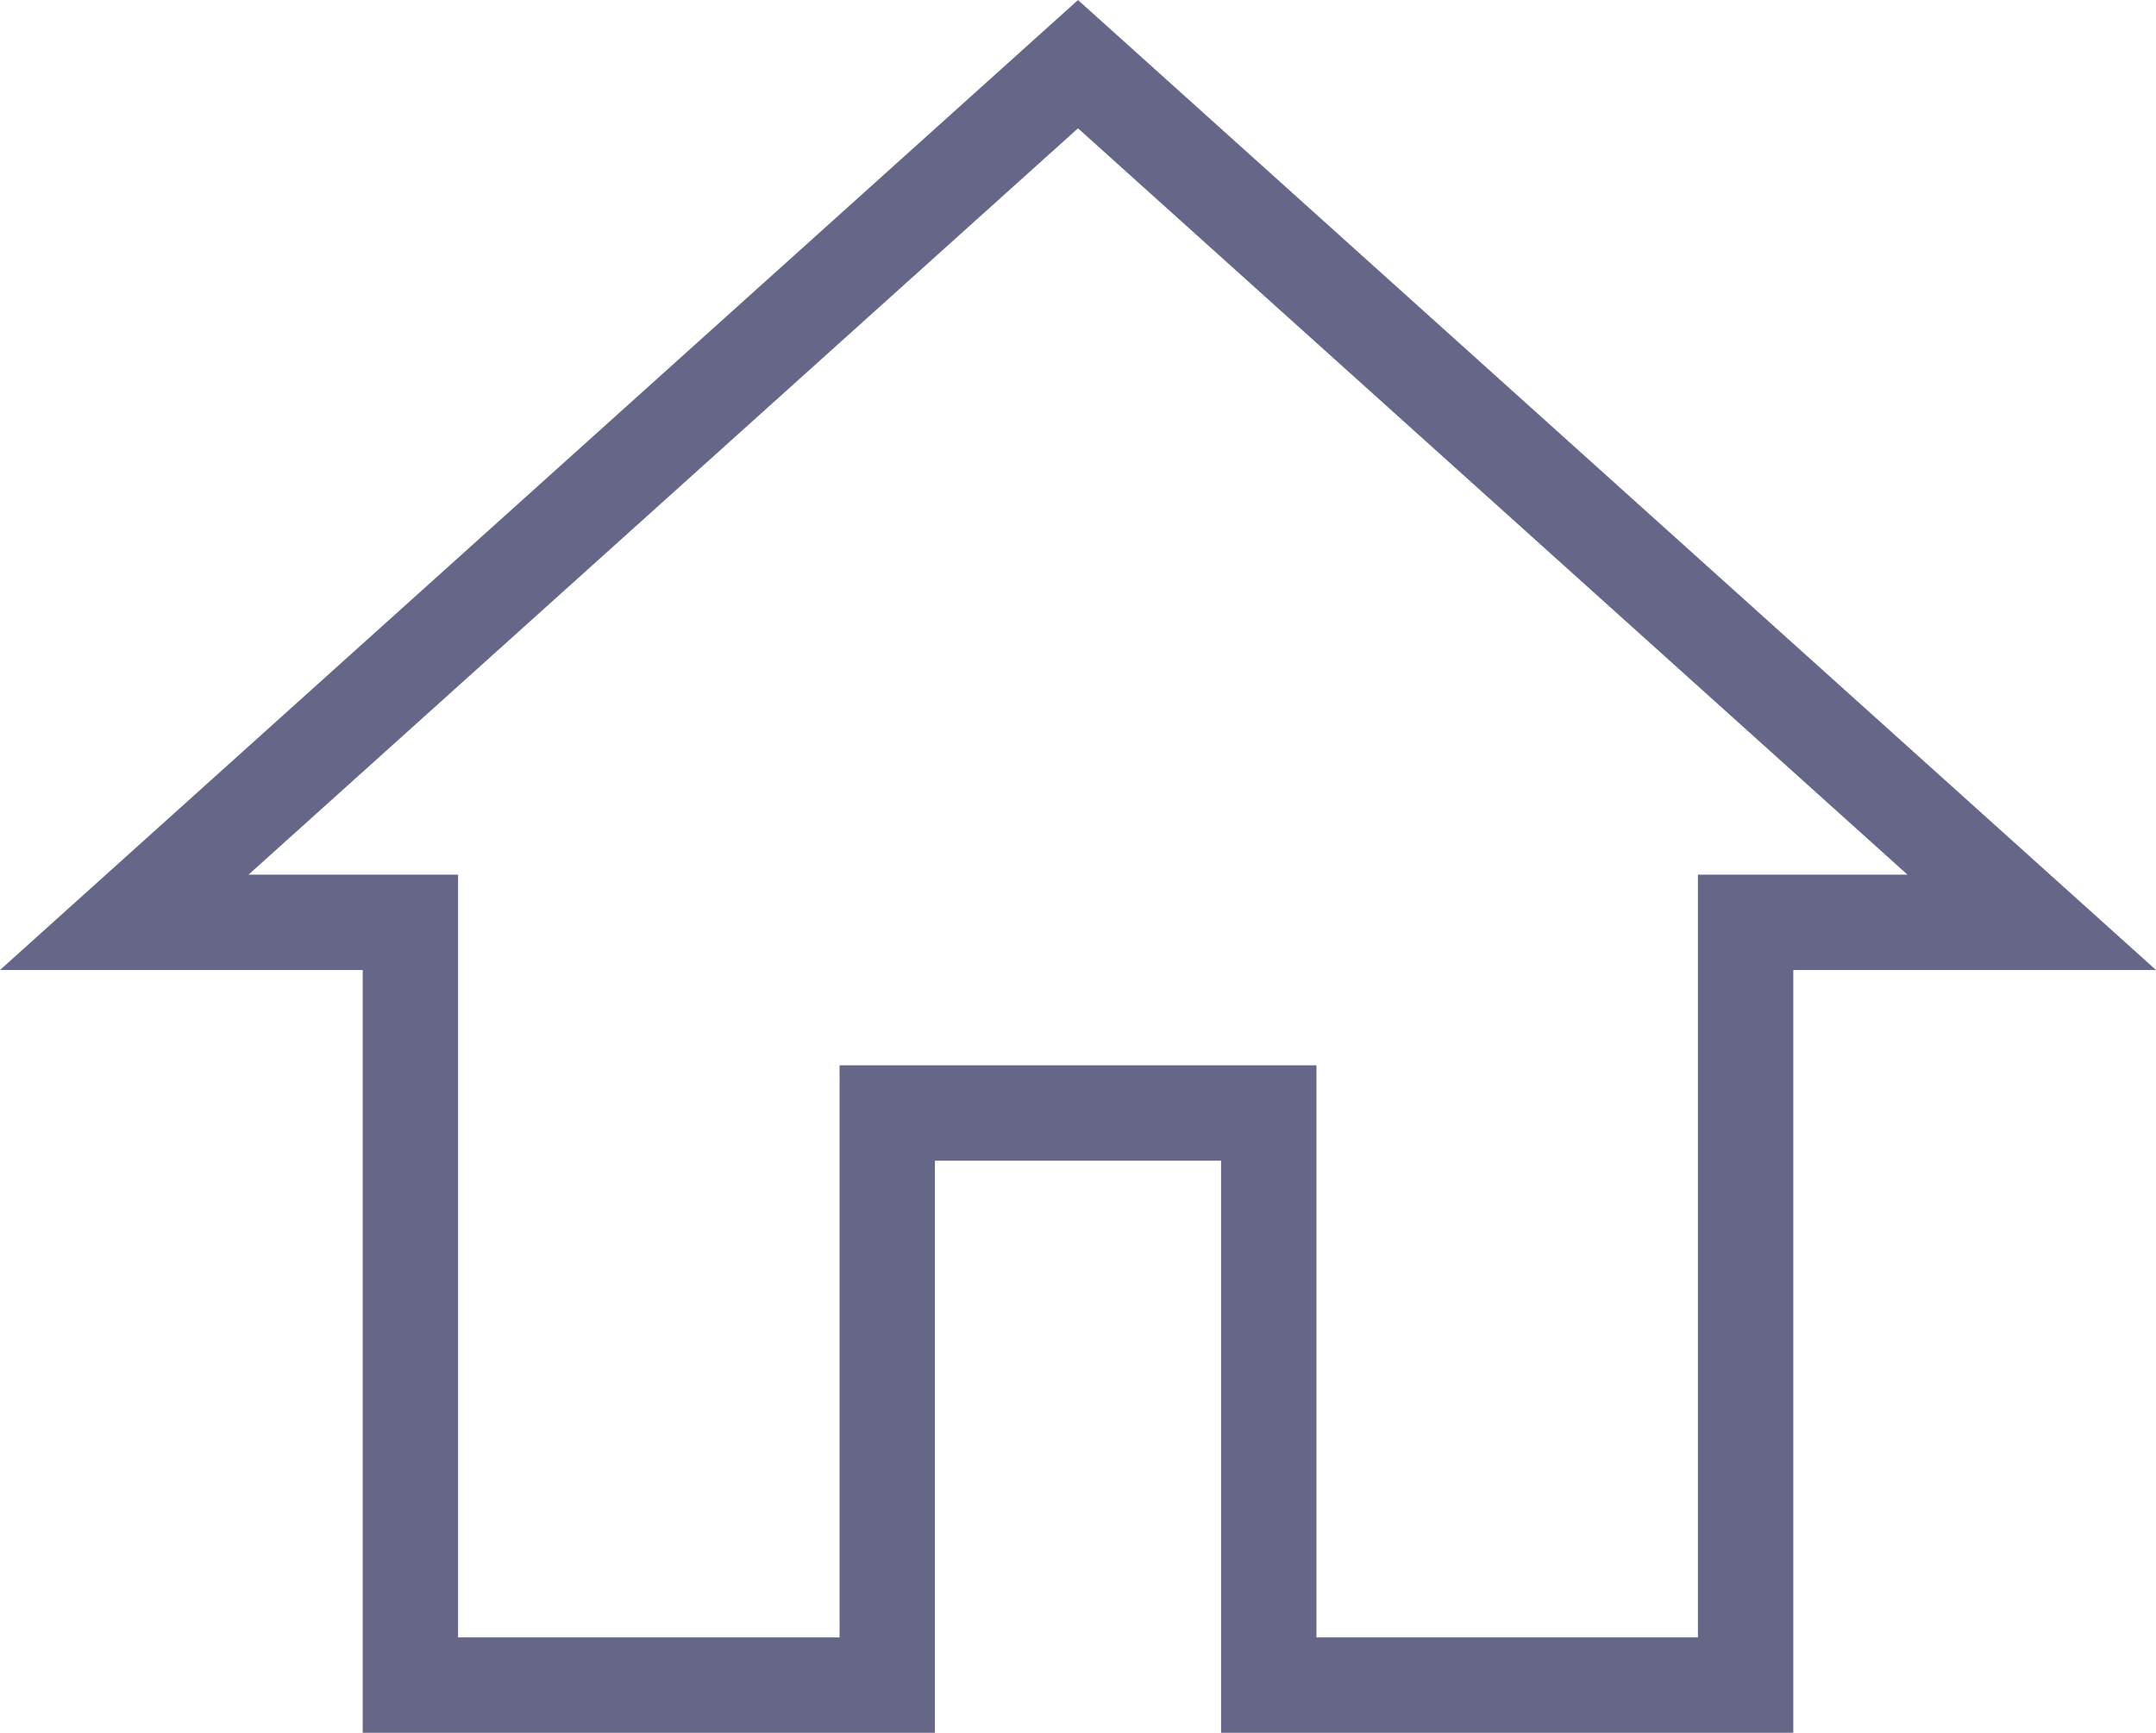 <svg xmlns="http://www.w3.org/2000/svg" viewBox="3150.197 115.127 22.606 18.173">
  <defs>
    <style>
      .cls-1 {
        fill: none;
        stroke: #668;
      }
    </style>
  </defs>
  <path id="path" class="cls-1" d="M379.6,1097.8h-5v-8h-3l10-9,10,9h-3v8h-5v-6h-4Z" transform="translate(2779.9 -965)"/>
</svg>
